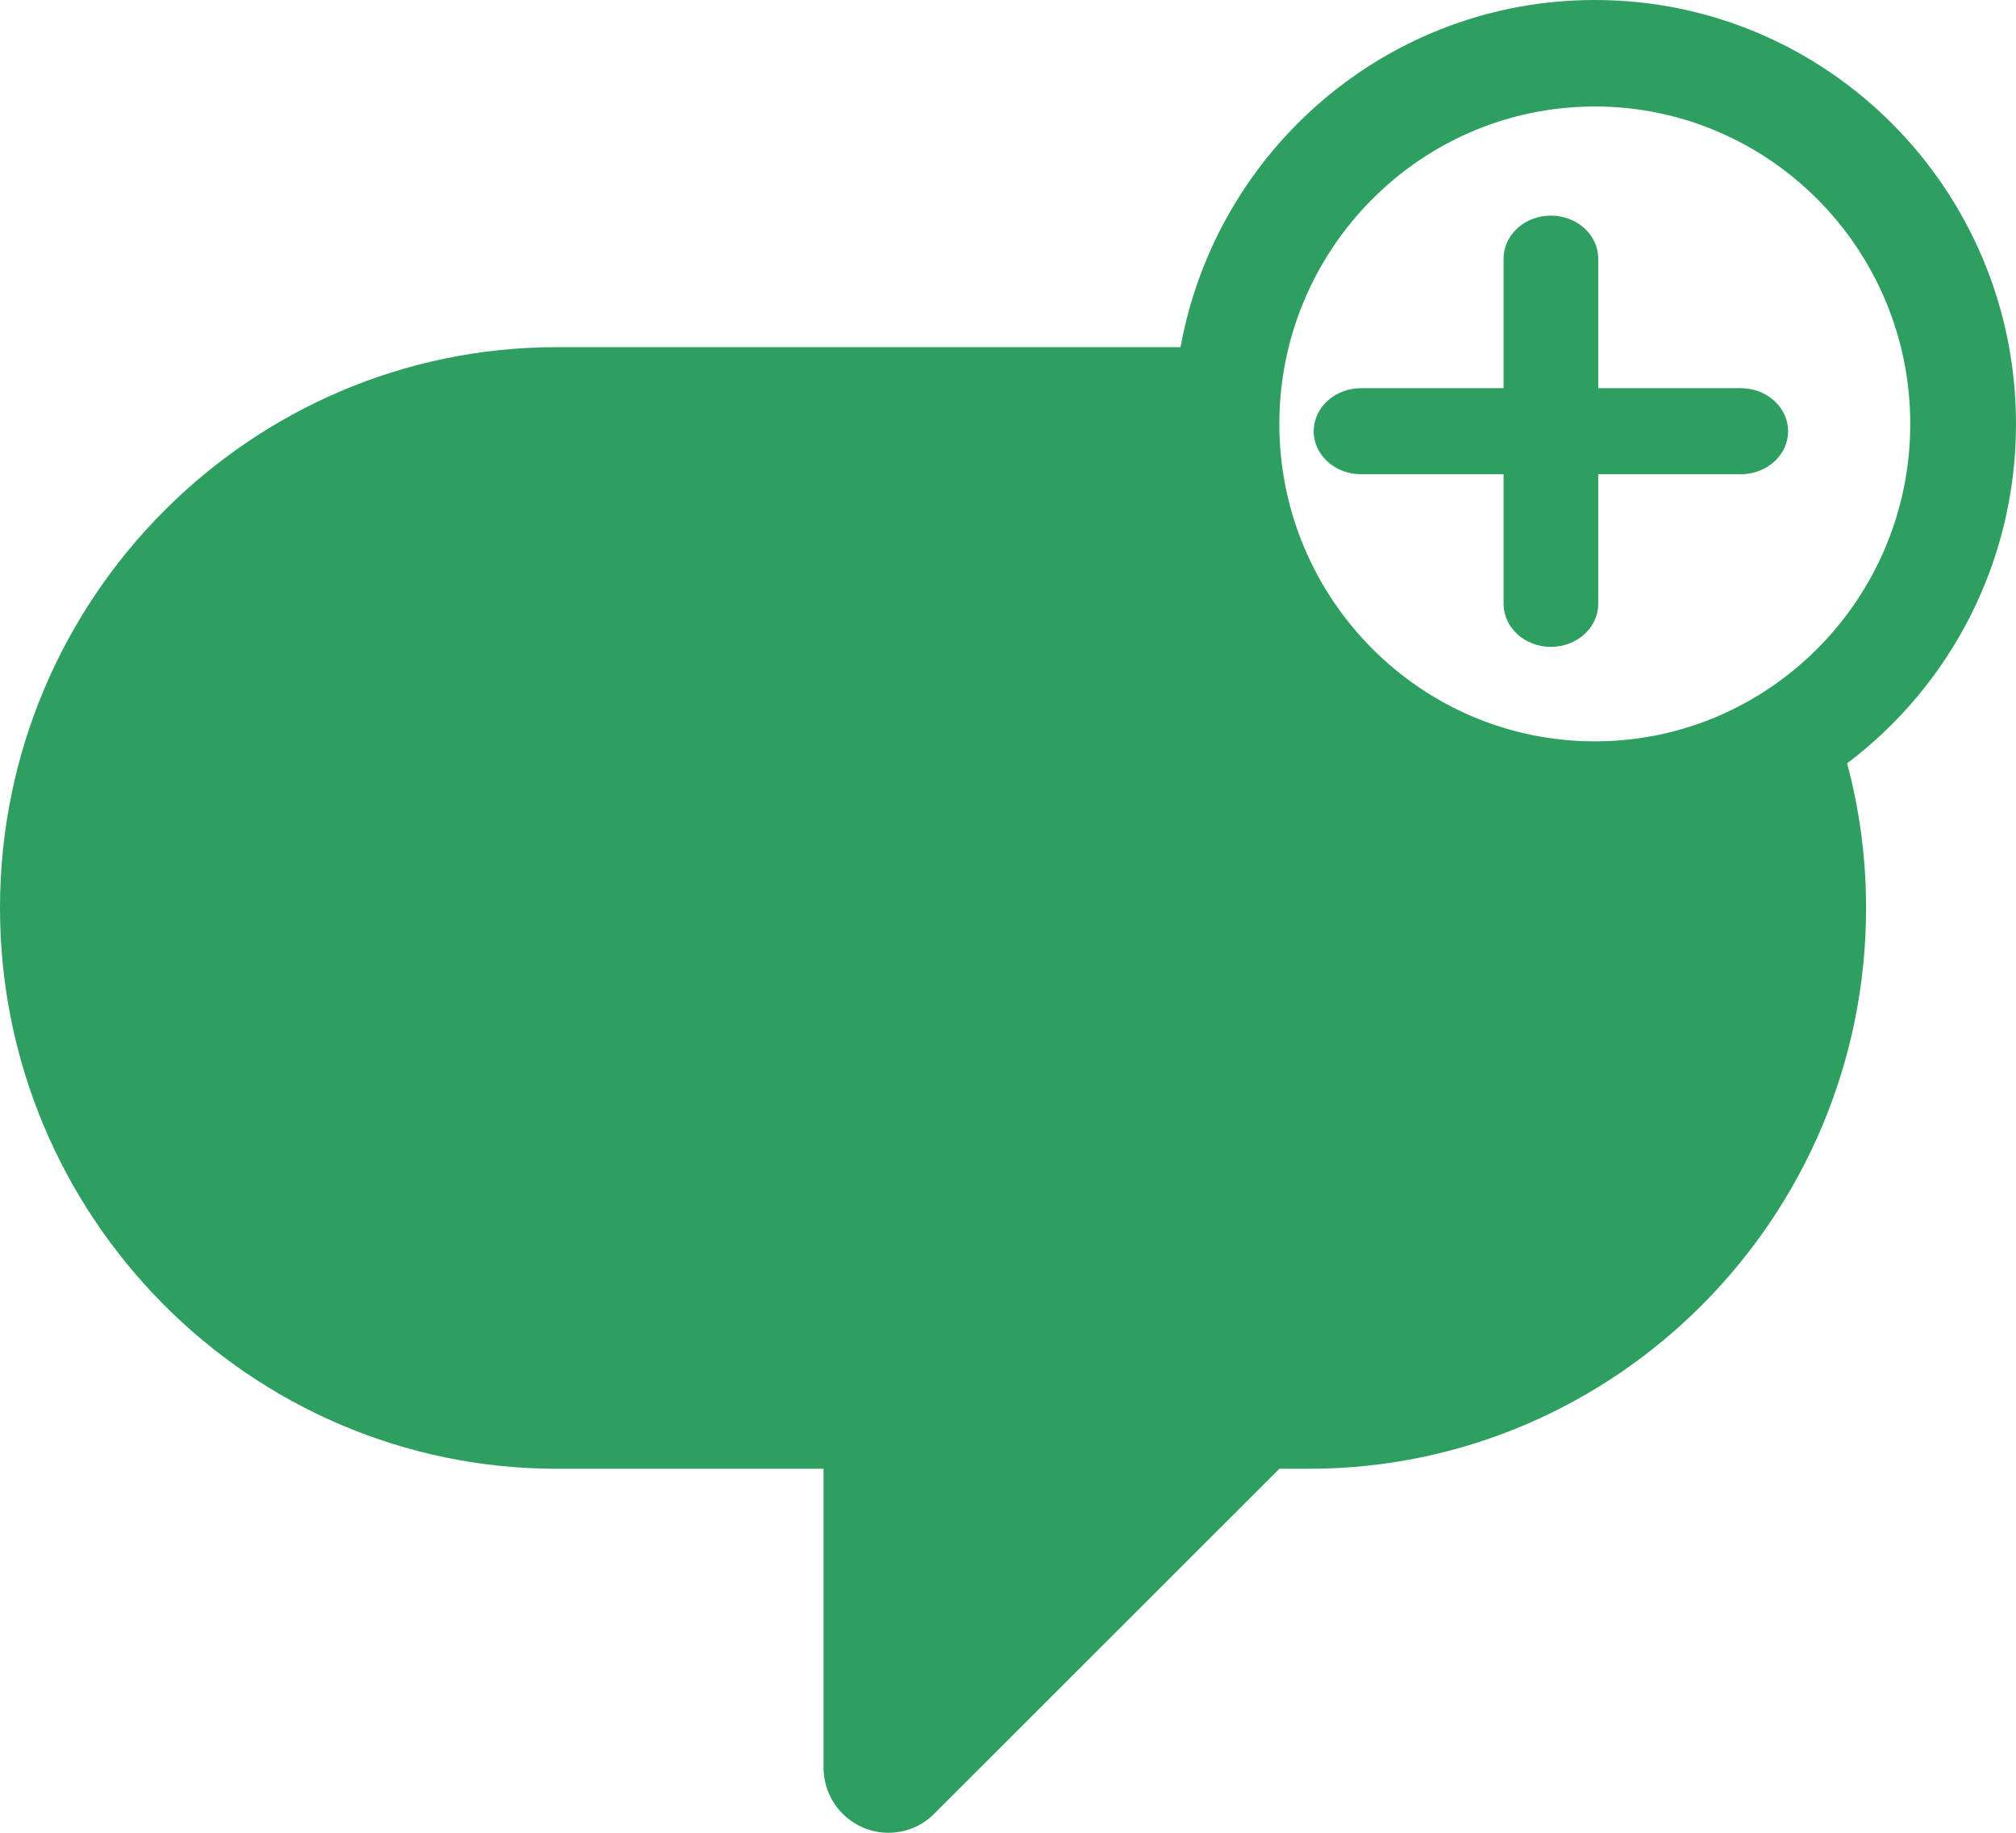 <?xml version="1.0" encoding="UTF-8"?>
<svg width="22px" height="20px" viewBox="0 0 22 20" version="1.1" xmlns="http://www.w3.org/2000/svg" xmlns:xlink="http://www.w3.org/1999/xlink">
    <!-- Generator: Sketch 53.2 (72643) - https://sketchapp.com -->
    <title>Shape</title>
    <desc>Created with Sketch.</desc>
    <g id="Conversation" stroke="none" stroke-width="1" fill="none" fill-rule="evenodd">
        <g id="Home-2" transform="translate(-326, -554)" fill="#2E9F60" fill-rule="nonzero">
            <g id="Create-new" transform="translate(170, 544)">
                <path d="M170.853,15.175 L172.408,15.175 L172.408,16.589 C172.408,16.849 172.639,17.059 172.924,17.059 C173.21,17.059 173.441,16.849 173.441,16.589 L173.441,15.175 L174.996,15.175 C175.282,15.175 175.513,14.965 175.513,14.706 C175.513,14.447 175.282,14.236 174.996,14.236 L173.441,14.236 L173.441,12.822 C173.441,12.563 173.21,12.353 172.924,12.353 C172.639,12.353 172.408,12.563 172.408,12.822 L172.408,14.236 L170.853,14.236 C170.567,14.236 170.336,14.447 170.336,14.706 C170.336,14.965 170.567,15.175 170.853,15.175 Z M178,14.626 C178,12.071 175.942,10 173.404,10 C171.149,10 169.274,11.633 168.883,13.788 L162.081,13.788 C158.728,13.788 156,16.533 156,19.908 C156,23.282 158.728,26.028 162.081,26.028 L164.987,26.028 L164.987,29.287 C164.987,29.577 165.159,29.835 165.425,29.946 C165.511,29.982 165.602,30 165.695,30 C165.884,30 166.062,29.926 166.194,29.793 L169.961,26.028 L170.282,26.028 C173.636,26.028 176.364,23.282 176.364,19.908 C176.364,19.362 176.292,18.833 176.157,18.33 C177.276,17.486 178,16.141 178,14.626 Z M173.404,11.162 C175.302,11.162 176.846,12.716 176.846,14.626 C176.846,16.536 175.302,18.09 173.404,18.09 C171.505,18.09 169.961,16.536 169.961,14.626 C169.961,12.716 171.505,11.162 173.404,11.162 Z" id="Shape"></path>
            </g>
        </g>
    </g>
</svg>